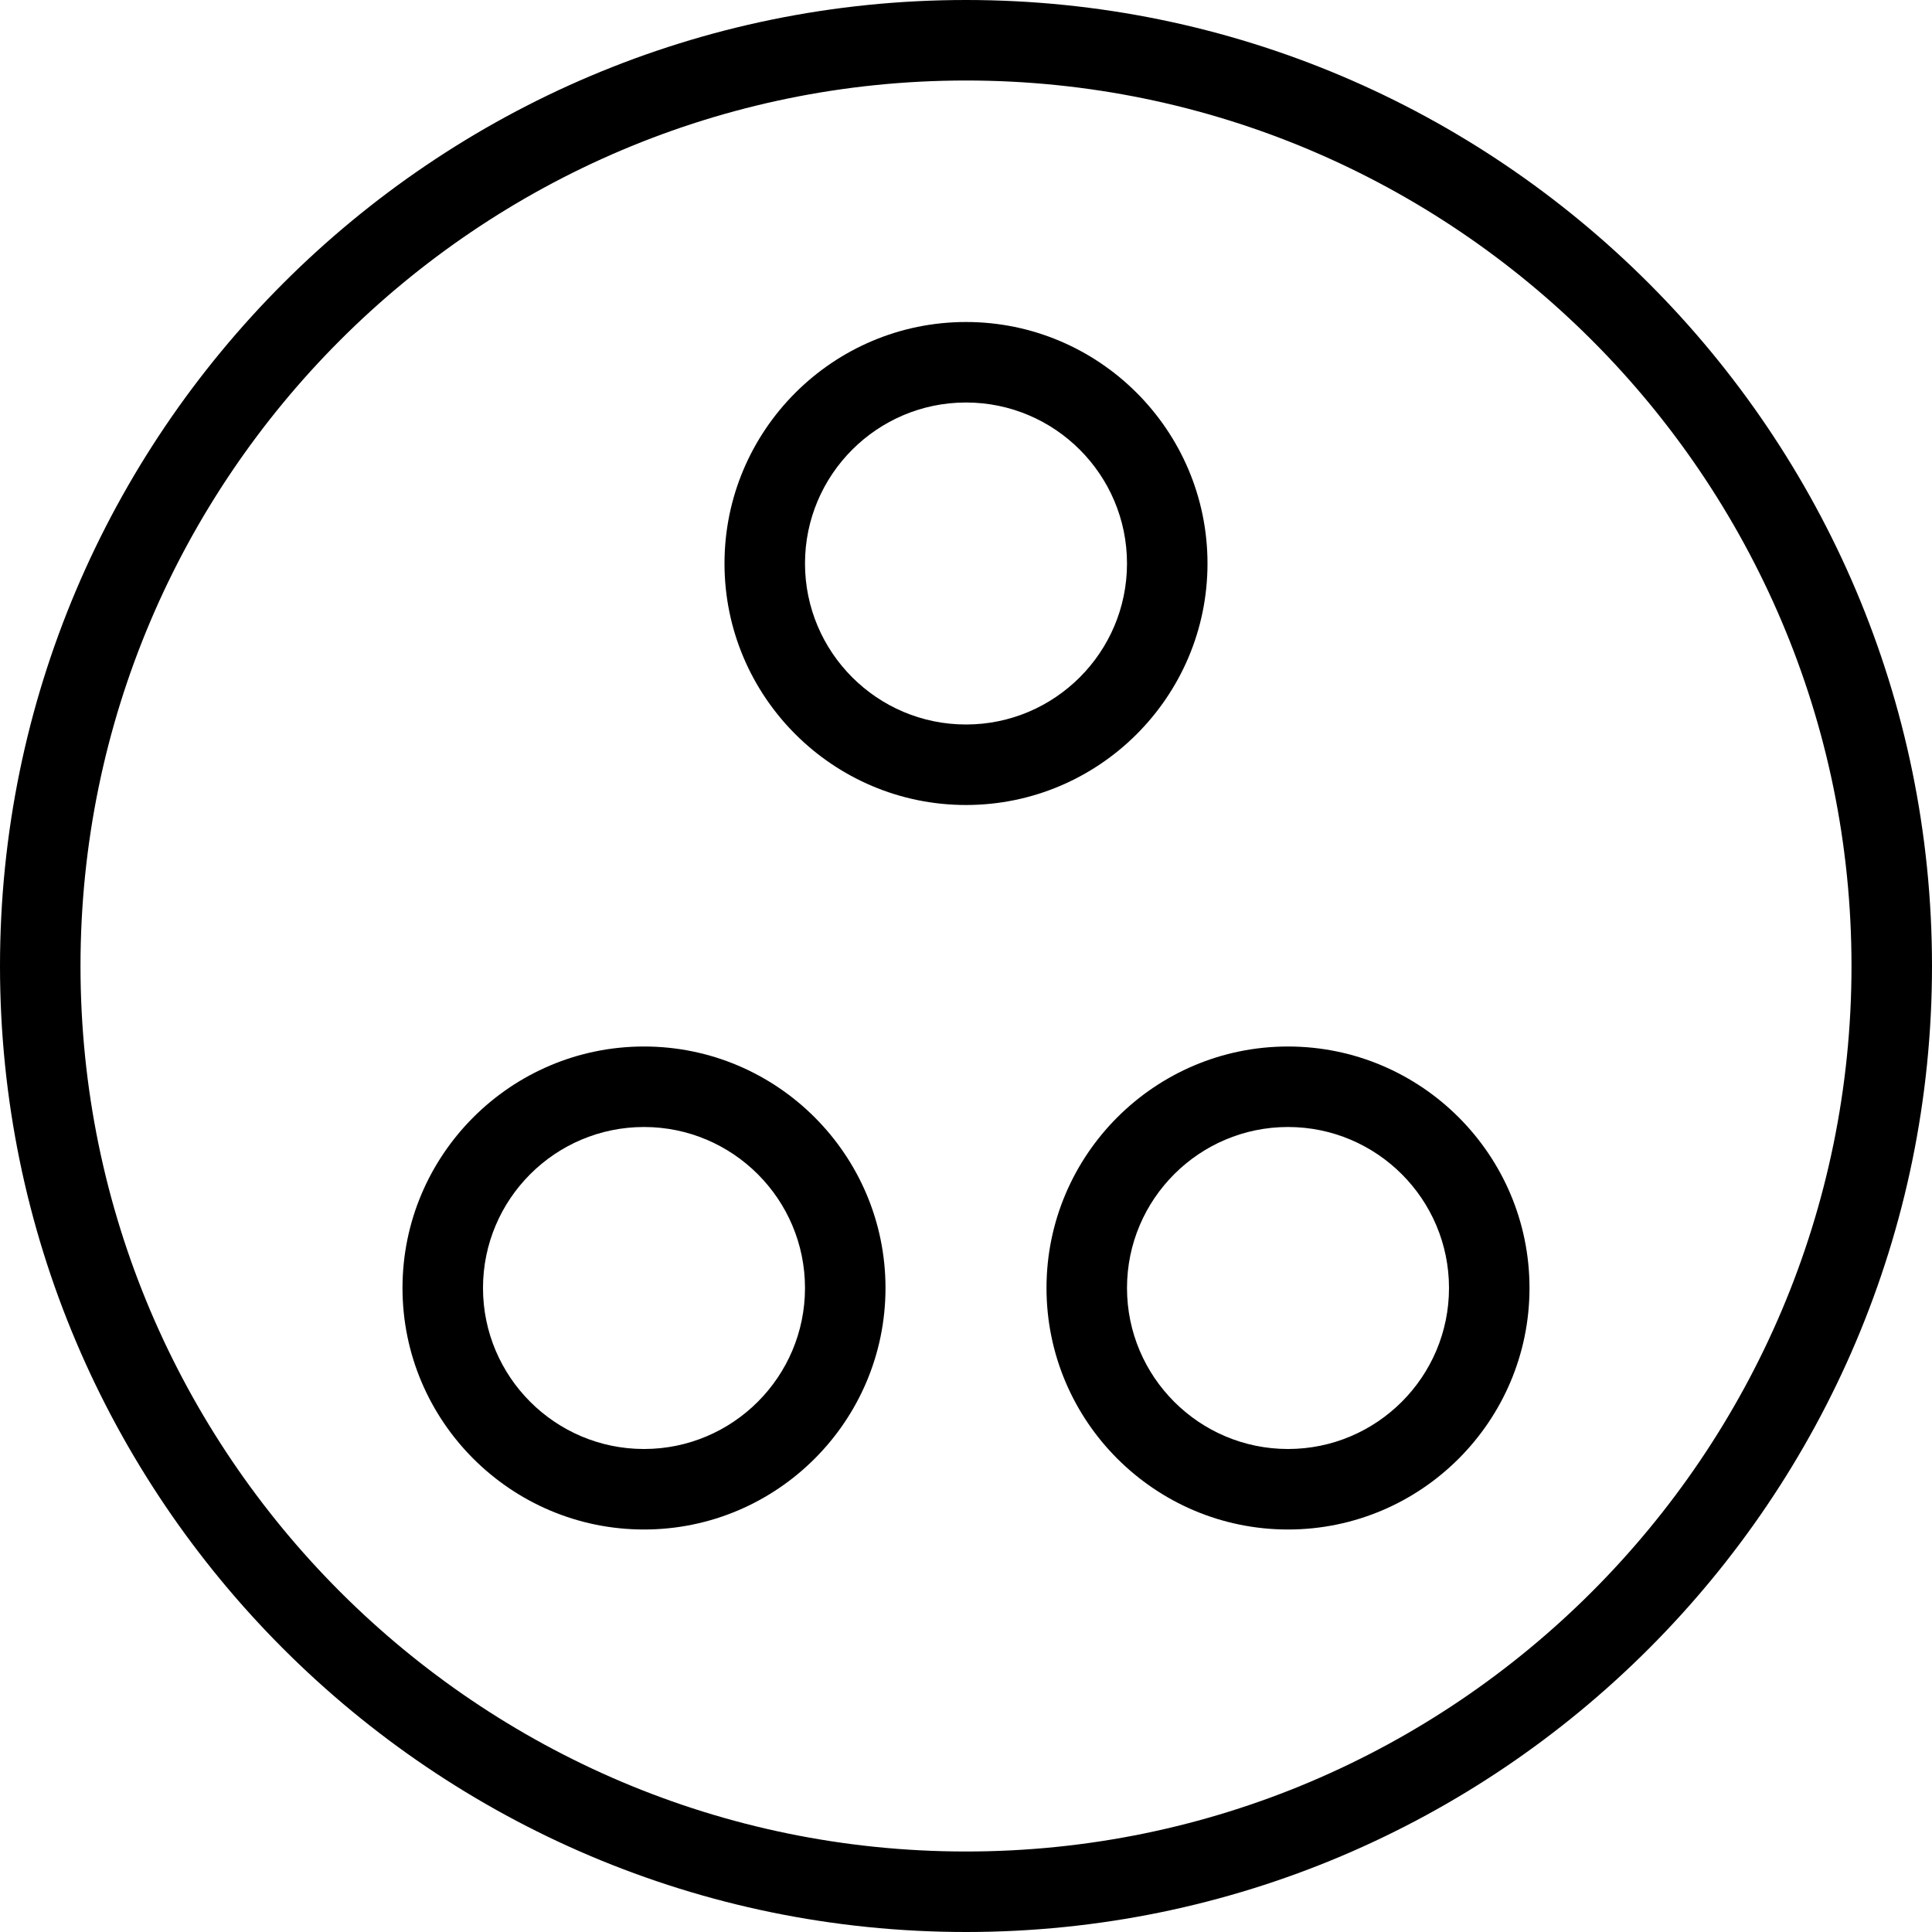 <?xml version="1.0" encoding="utf-8"?>
<!-- Generator: Adobe Illustrator 22.1.0, SVG Export Plug-In . SVG Version: 6.00 Build 0)  -->
<svg version="1.1" id="Layer_1" xmlns="http://www.w3.org/2000/svg" xmlns:xlink="http://www.w3.org/1999/xlink" x="0px" y="0px"
	 viewBox="0 0 24 24" style="enable-background:new 0 0 24 24;" xml:space="preserve">
<g>
	<title>color-painting-palette-1</title>
	<path d="M12,24C5.383,24,0,18.617,0,12C0,5.383,5.383,0,12,0c6.617,0,12,5.383,12,12C24,18.617,18.617,24,12,24z M12,1
		C5.935,1,1,5.935,1,12s4.935,11,11,11s11-4.935,11-11S18.065,1,12,1z"/>
	<path d="M12,10c-1.654,0-3-1.346-3-3s1.346-3,3-3c1.654,0,3,1.346,3,3S13.654,10,12,10z M12,5c-1.103,0-2,0.897-2,2s0.897,2,2,2
		s2-0.897,2-2S13.103,5,12,5z"/>
	<path d="M8,19c-1.654,0-3-1.346-3-3s1.346-3,3-3s3,1.346,3,3S9.654,19,8,19z M8,14c-1.103,0-2,0.897-2,2s0.897,2,2,2s2-0.897,2-2
		S9.103,14,8,14z"/>
	<path d="M16,19c-1.654,0-3-1.346-3-3s1.346-3,3-3s3,1.346,3,3S17.654,19,16,19z M16,14c-1.103,0-2,0.897-2,2s0.897,2,2,2
		s2-0.897,2-2S17.103,14,16,14z"/>
</g>
</svg>

